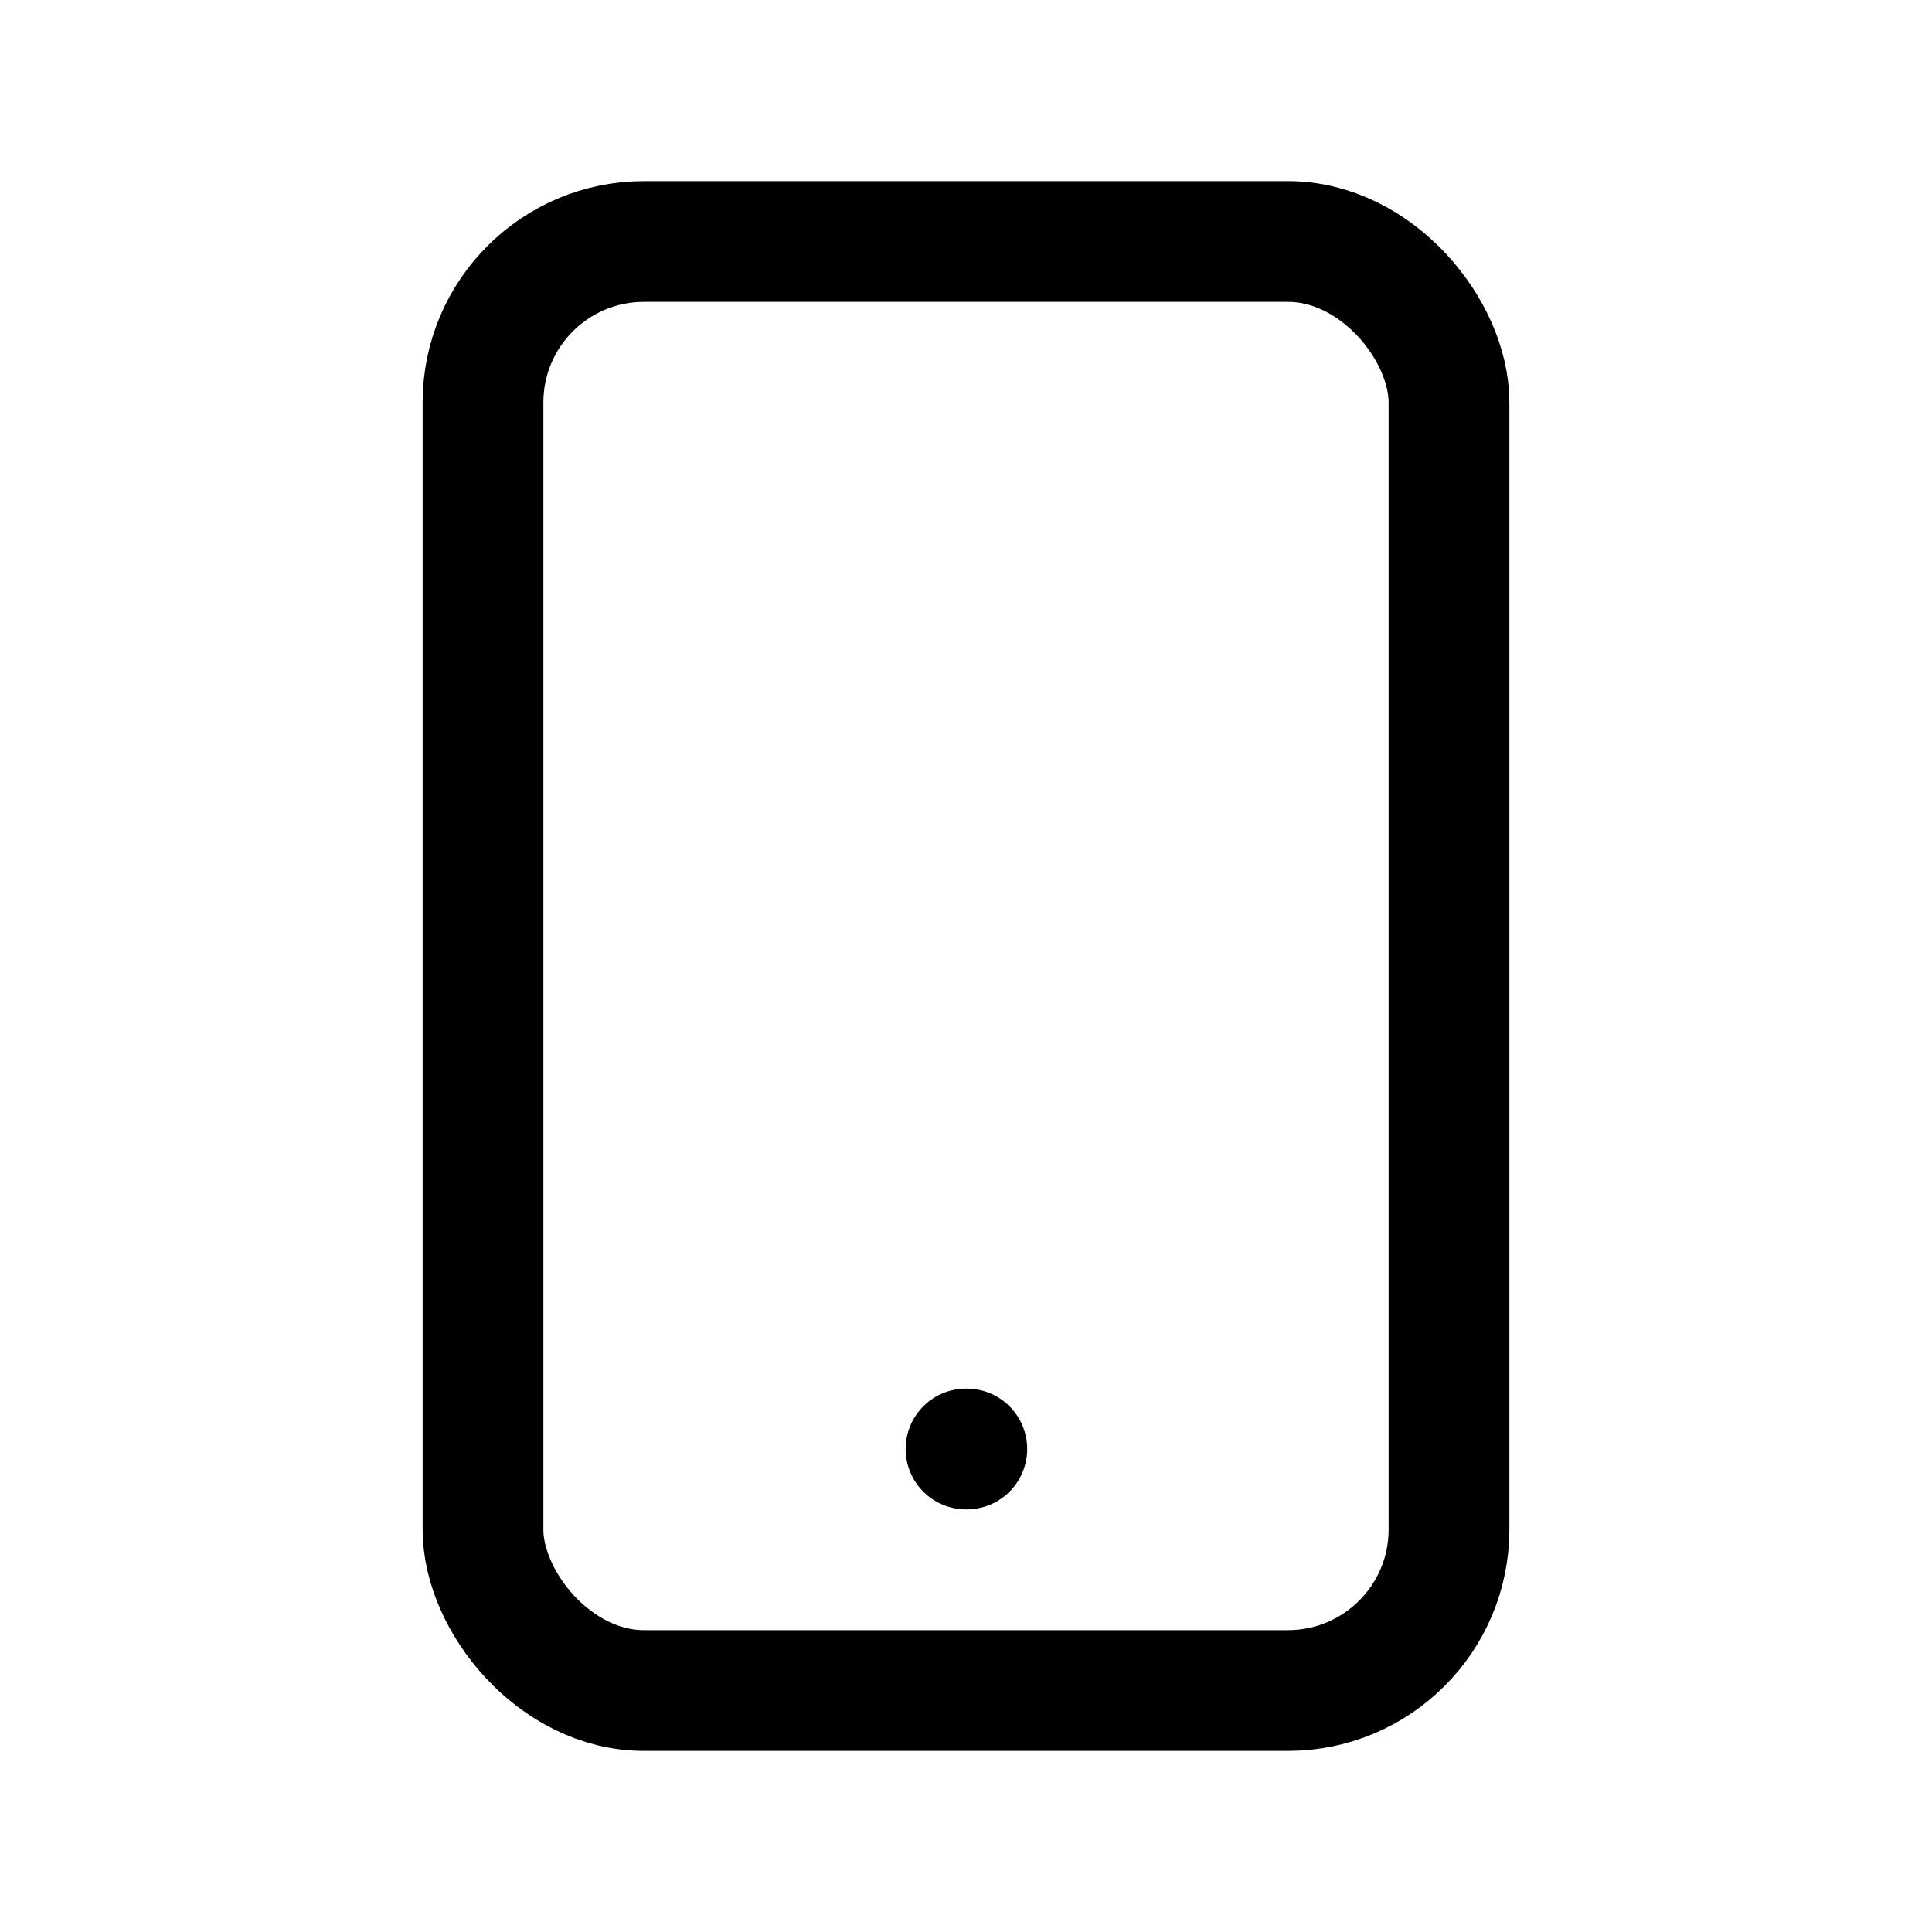 <svg xmlns="http://www.w3.org/2000/svg" viewBox="0 0 24 24" fill="none" stroke="currentColor" stroke-width="1.5" stroke-linecap="round" stroke-linejoin="round">
  <rect x="6" y="3" width="12" height="18" rx="2"></rect>
  <line x1="12" y1="18" x2="12.01" y2="18"></line>
</svg> 